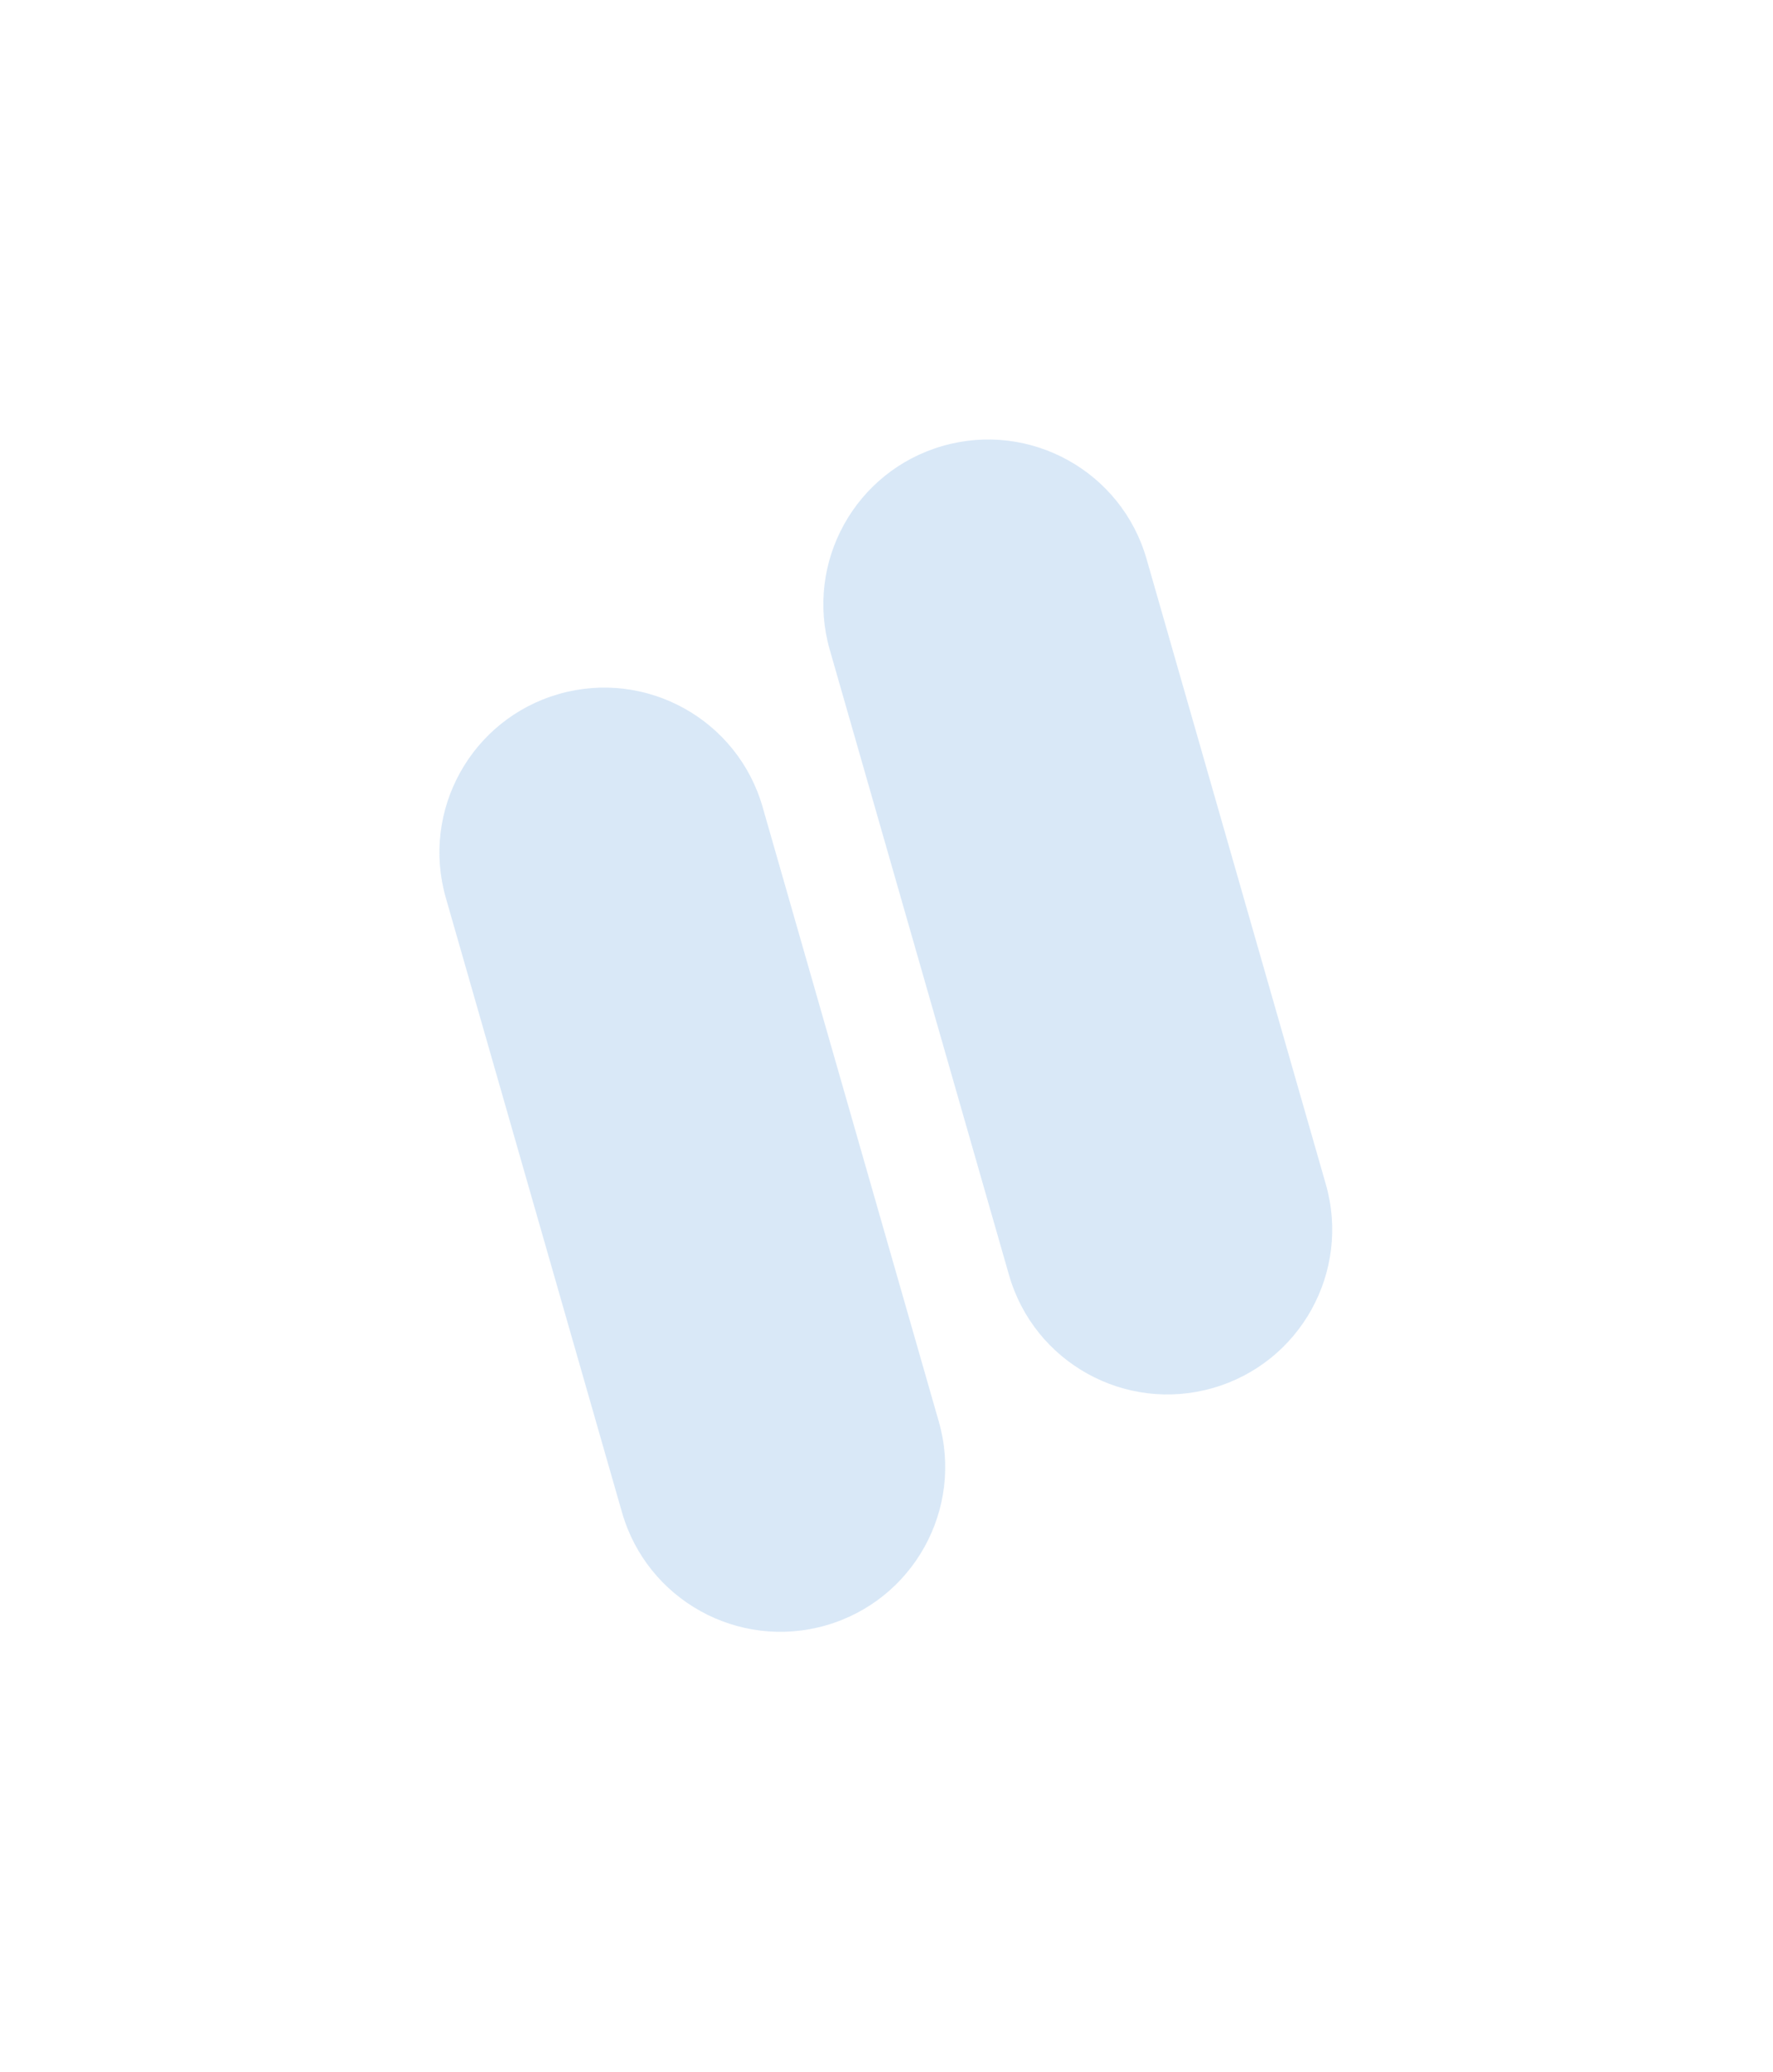 <svg width="807" height="943" viewBox="0 0 807 943" fill="none" xmlns="http://www.w3.org/2000/svg">
<g opacity="0.4" filter="url(#filter0_f)">
<path d="M377.674 295.692C366.257 255.875 389.28 214.342 429.096 202.925C468.913 191.507 510.446 214.53 521.864 254.347L603.452 538.88C614.87 578.697 591.847 620.23 552.031 631.647C512.214 643.065 470.68 620.042 459.263 580.226L377.674 295.692Z" fill="#A0C6EC"/>
<path d="M202.925 408.593C191.507 368.776 214.53 327.243 254.347 315.825C294.163 304.408 335.697 327.43 347.114 367.247L427.304 646.902C438.721 686.719 415.699 728.252 375.882 739.67C336.065 751.087 294.532 728.065 283.115 688.248L202.925 408.593Z" fill="#A0C6EC"/>
</g>
<defs>
<filter id="filter0_f" x="0" y="0" width="806.377" height="942.594" filterUnits="userSpaceOnUse" color-interpolation-filters="sRGB">
<feFlood flood-opacity="0" result="BackgroundImageFix"/>
<feBlend mode="normal" in="SourceGraphic" in2="BackgroundImageFix" result="shape"/>
<feGaussianBlur stdDeviation="100" result="effect1_foregroundBlur"/>
</filter>
</defs>
</svg>
